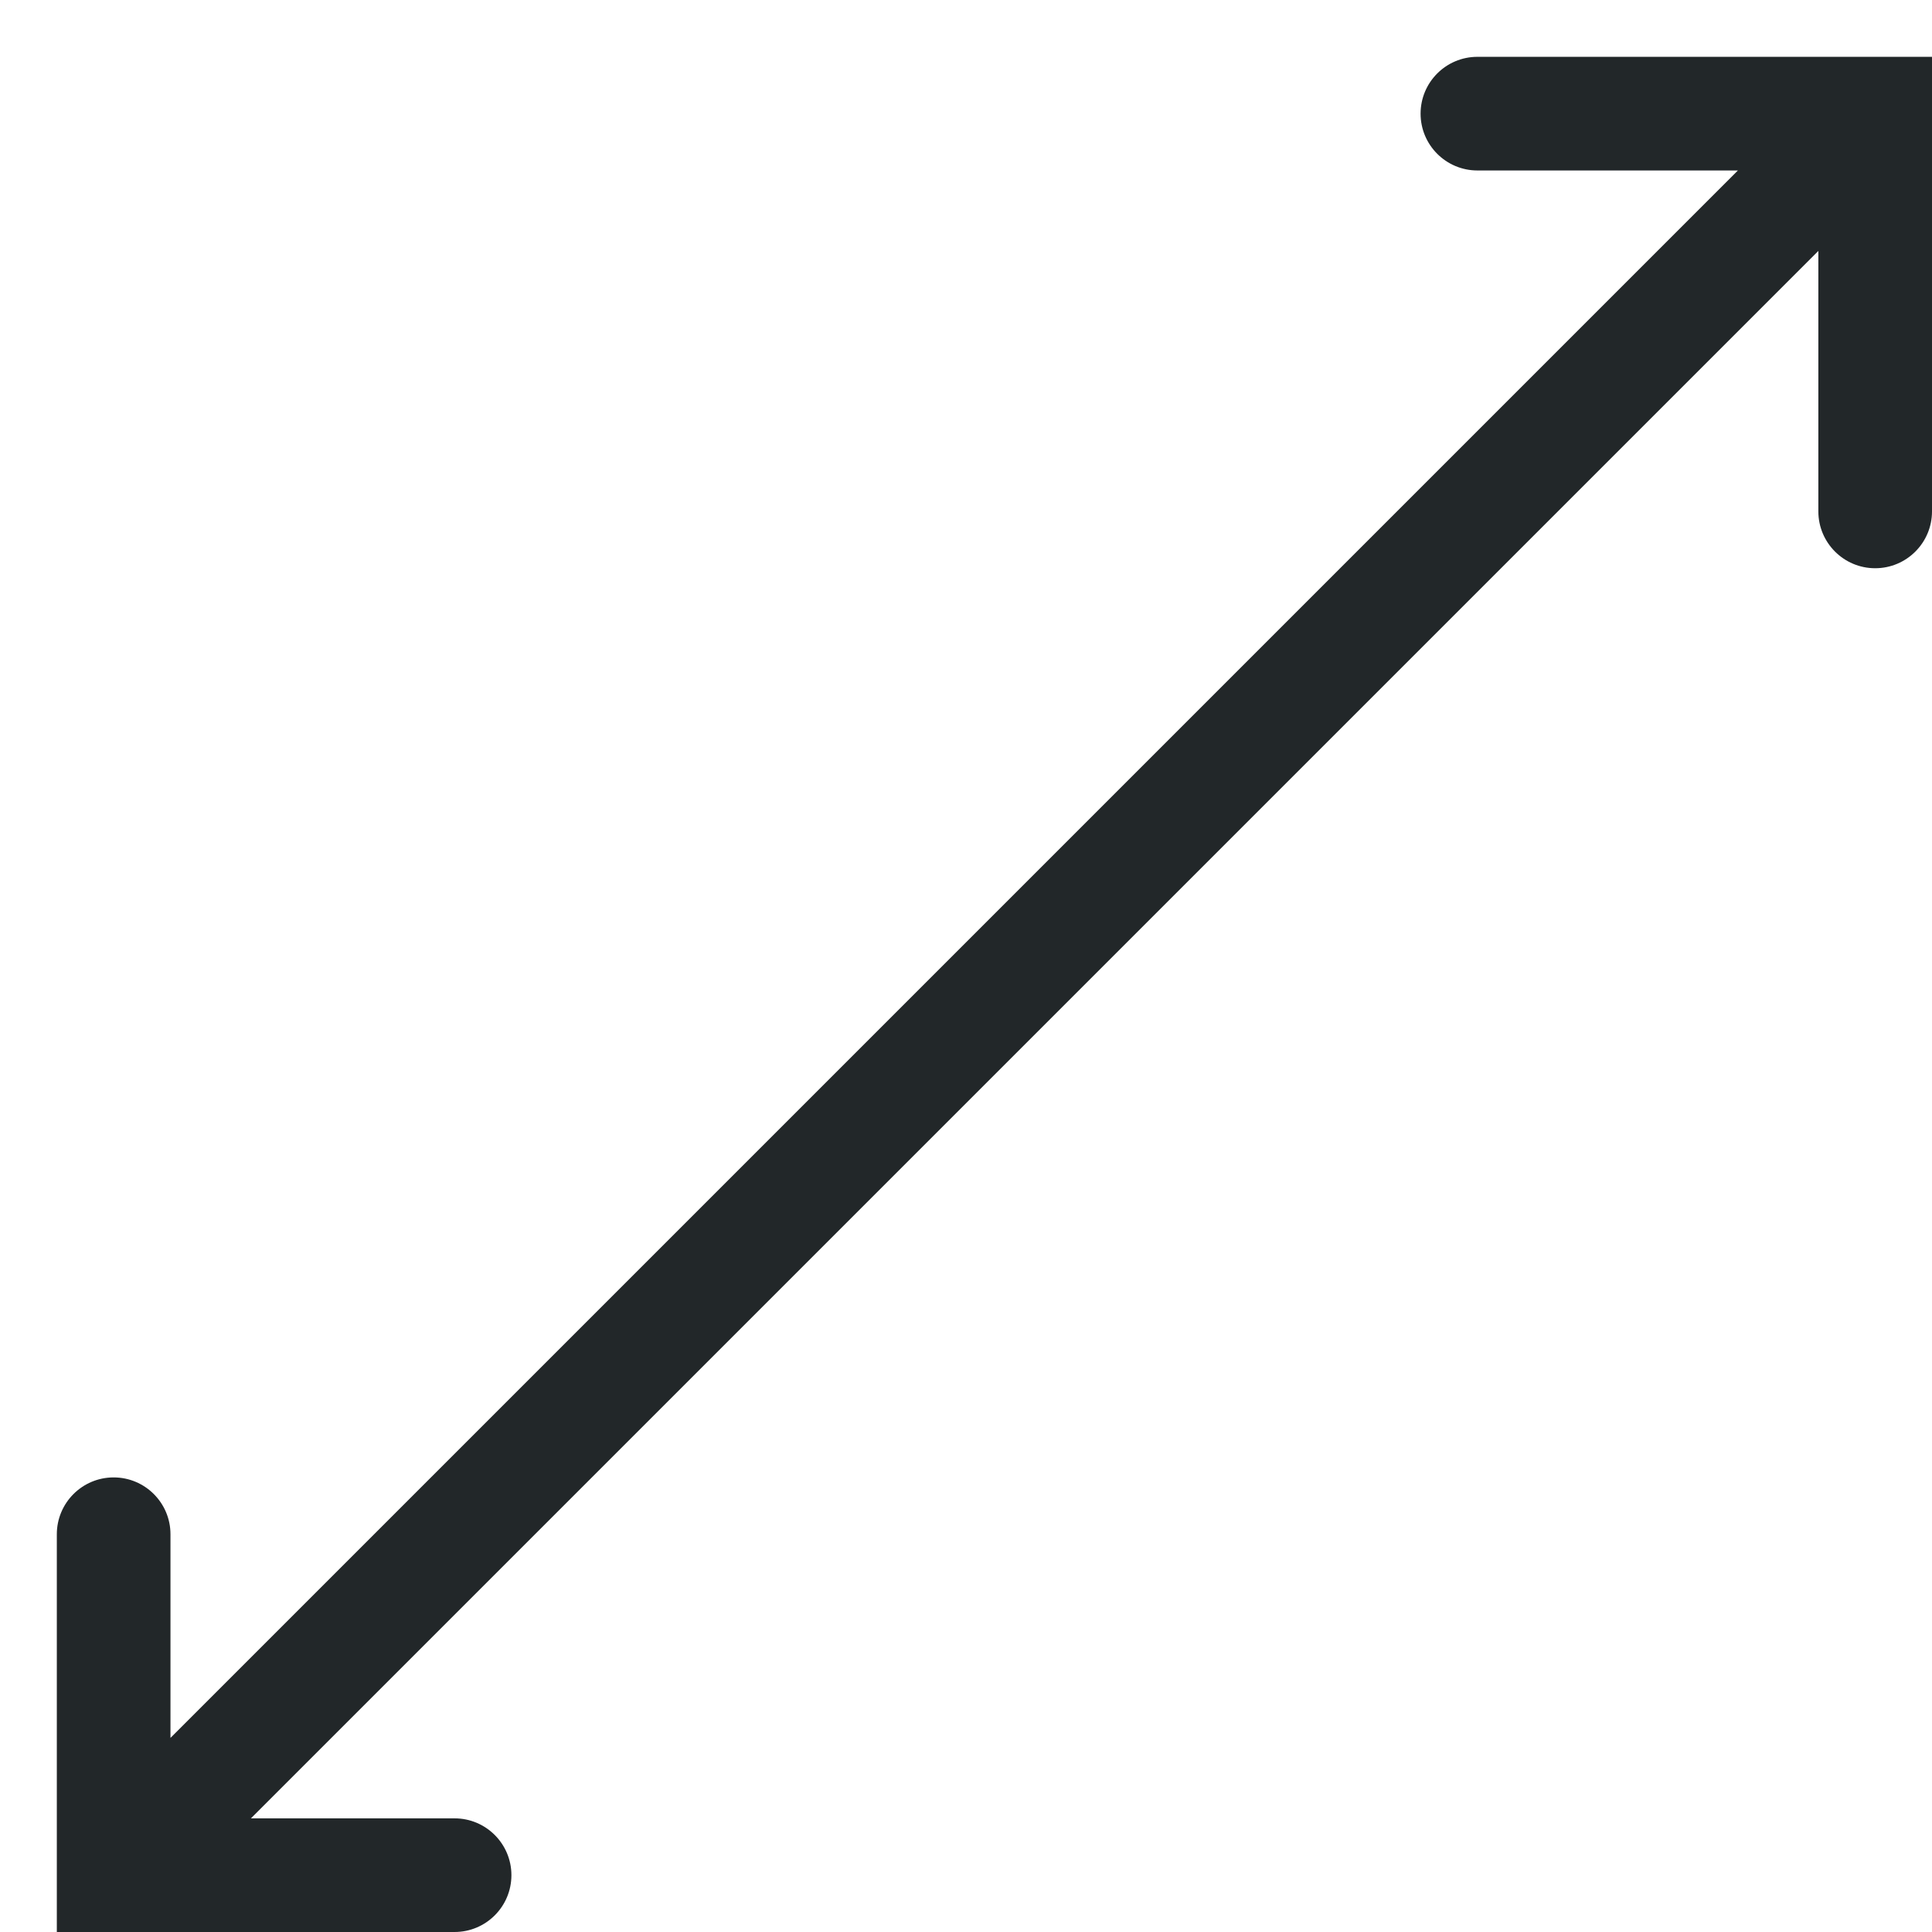 <svg width="17" height="17" viewBox="0 0 17 17" fill="none" xmlns="http://www.w3.org/2000/svg">
<path d="M1.5 13.5C1.5 13.224 1.276 13 1 13C0.724 13 0.5 13.224 0.5 13.5H1.5ZM1 16.5H0.5V17H1V16.5ZM4 17C4.276 17 4.5 16.776 4.5 16.5C4.5 16.224 4.276 16 4 16V17ZM16.5 1H17V0.5H16.5V1ZM16 4.5C16 4.776 16.224 5 16.5 5C16.776 5 17 4.776 17 4.5H16ZM13 0.5C12.724 0.5 12.5 0.724 12.5 1C12.5 1.276 12.724 1.5 13 1.5V0.5ZM0.5 13.5V16.5H1.5V13.5H0.5ZM1 17H4V16H1V17ZM1.354 16.854L16.854 1.354L16.146 0.646L0.646 16.146L1.354 16.854ZM16 1V4.5H17V1H16ZM16.5 0.5H13V1.5H16.5V0.5Z" fill="#222729"/>
</svg>
